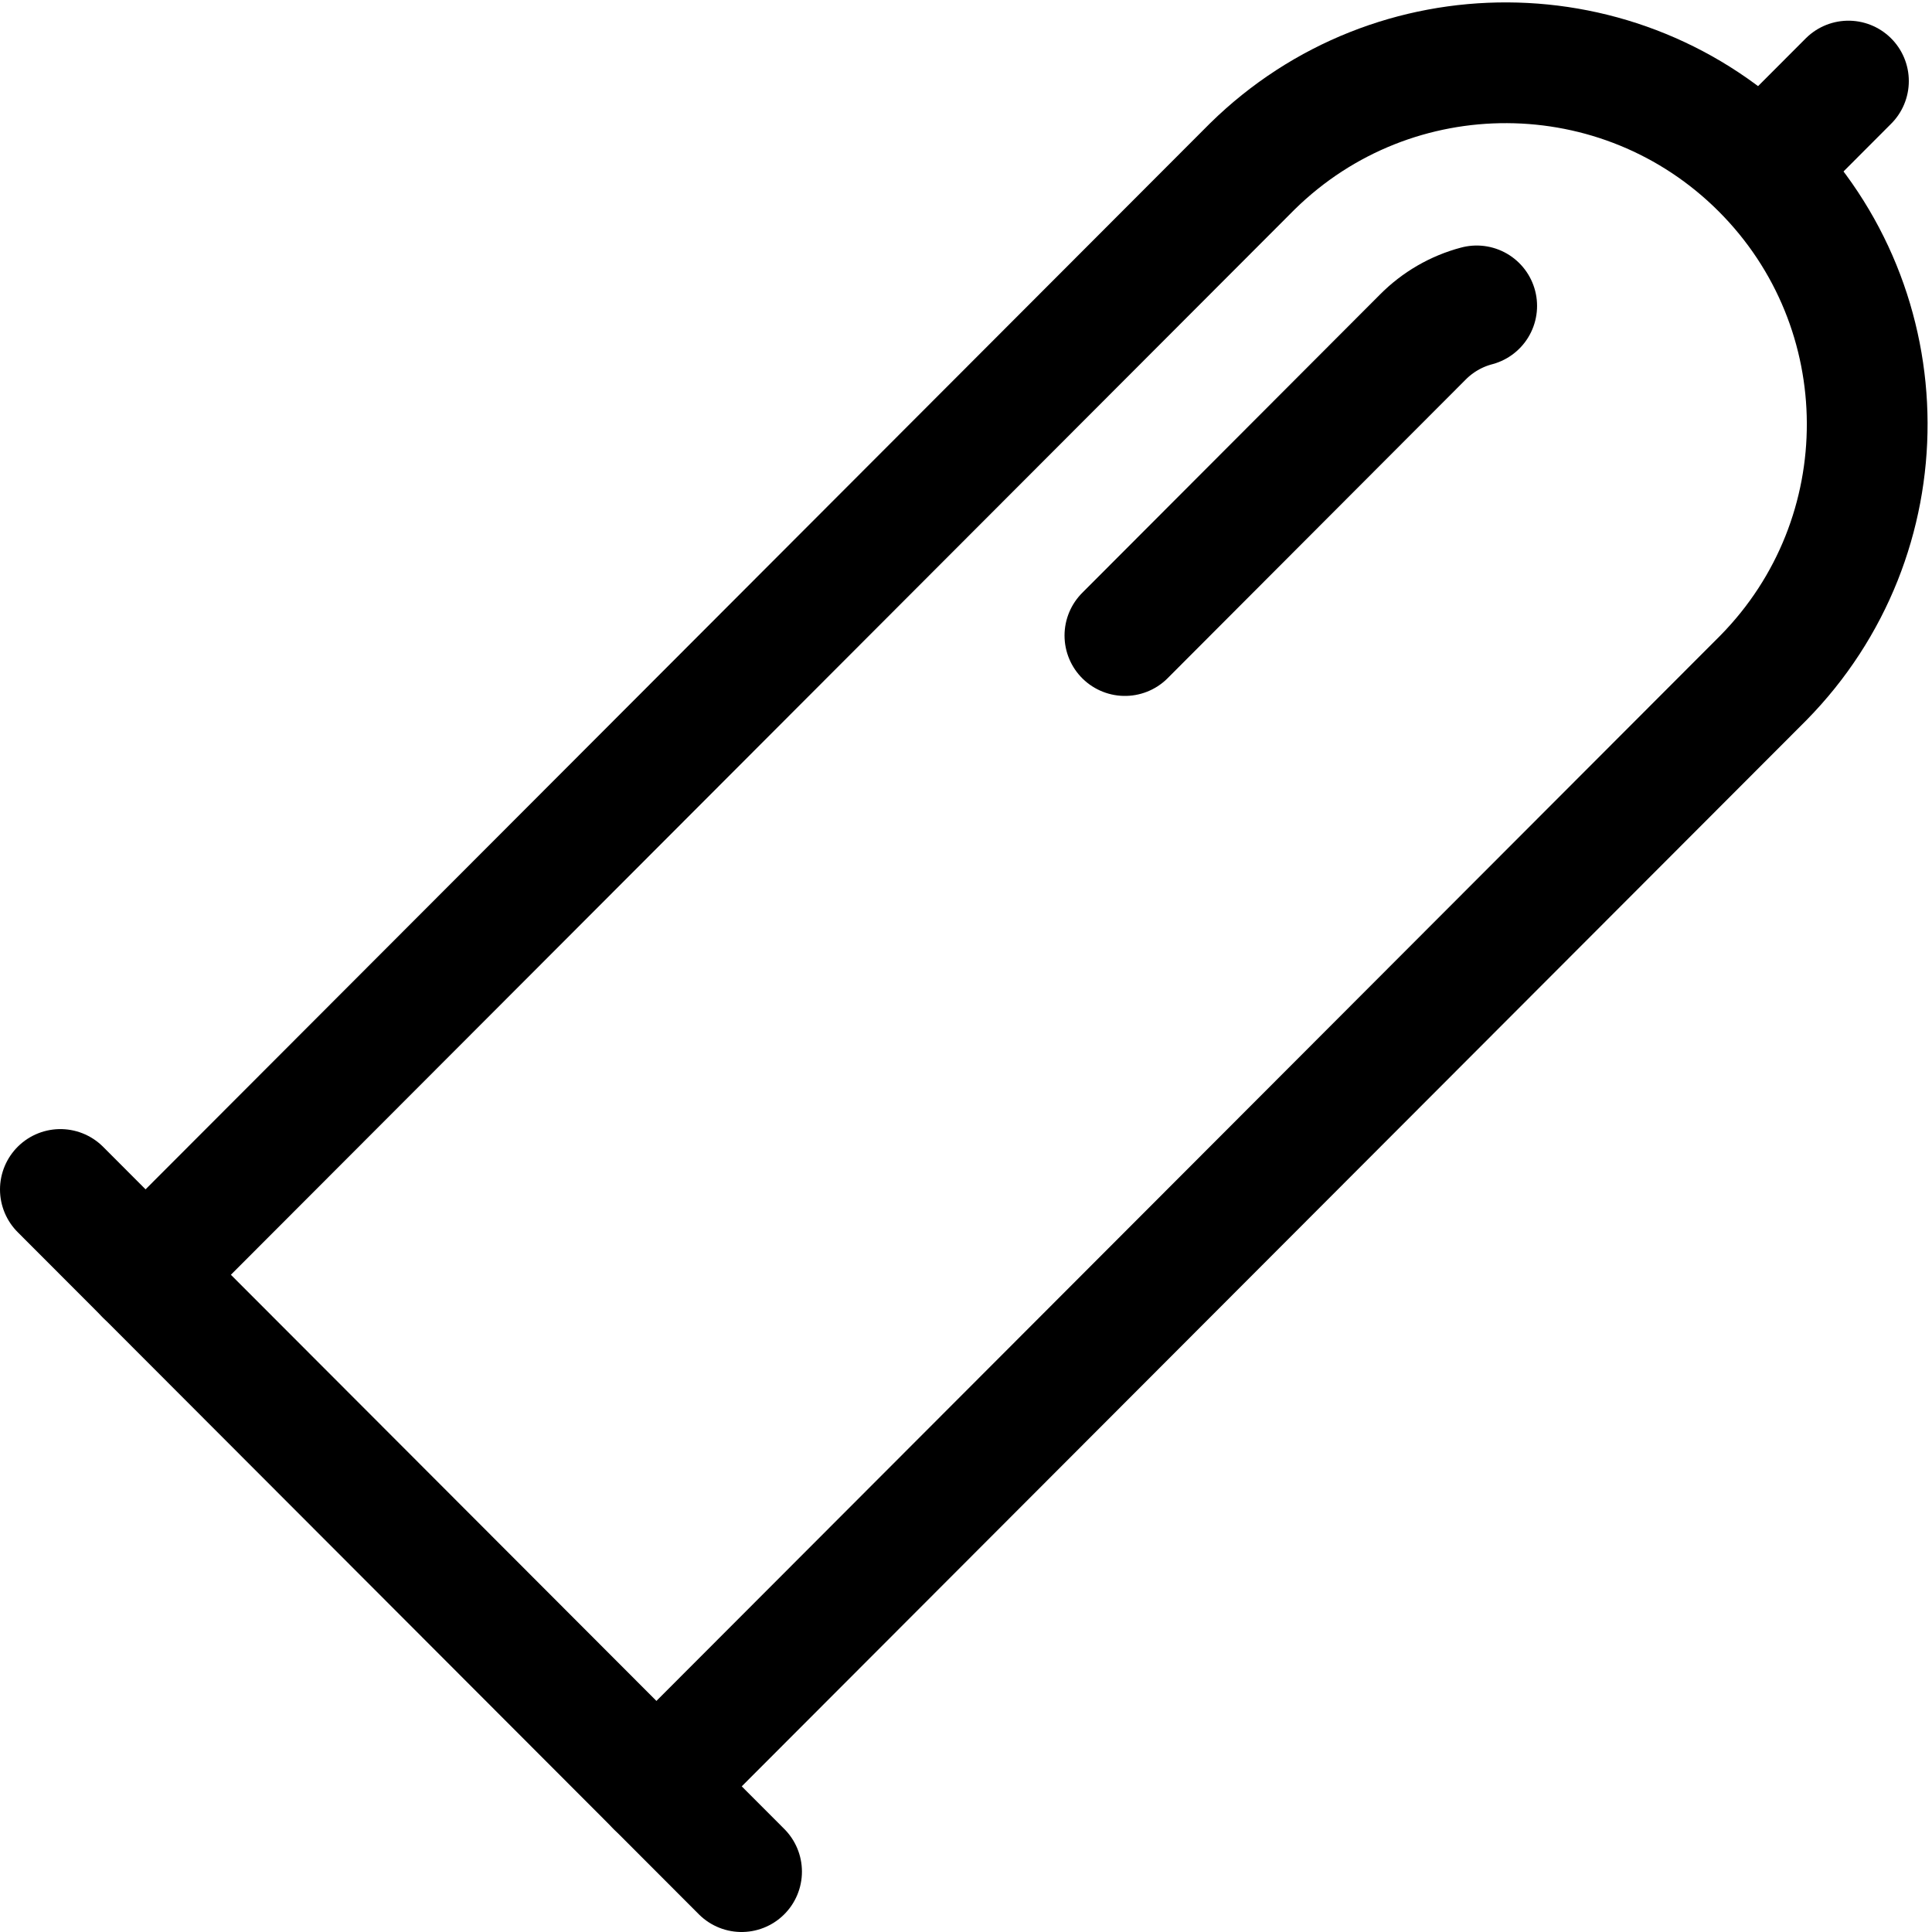 <svg width="24" height="24" viewBox="0 0 24 24" fill="none" xmlns="http://www.w3.org/2000/svg">
<path d="M8.154 22.191L21.905 8.421C23.634 6.664 23.624 3.841 21.882 2.097C20.14 0.353 17.317 0.339 15.558 2.066L1.808 15.836" stroke="black" stroke-width="1.5" stroke-linecap="round" stroke-linejoin="round"/>
<path d="M0.75 14.776L9.212 23.25" stroke="black" stroke-width="1.5" stroke-linecap="round" stroke-linejoin="round"/>
<path d="M22.962 1.007L21.905 2.066" stroke="black" stroke-width="1.5" stroke-linecap="round" stroke-linejoin="round"/>
<path d="M18.344 3.8C18.09 3.867 17.859 4.001 17.674 4.188L13.974 7.895" stroke="black" stroke-width="1.5" stroke-linecap="round" stroke-linejoin="round"/>
</svg>
